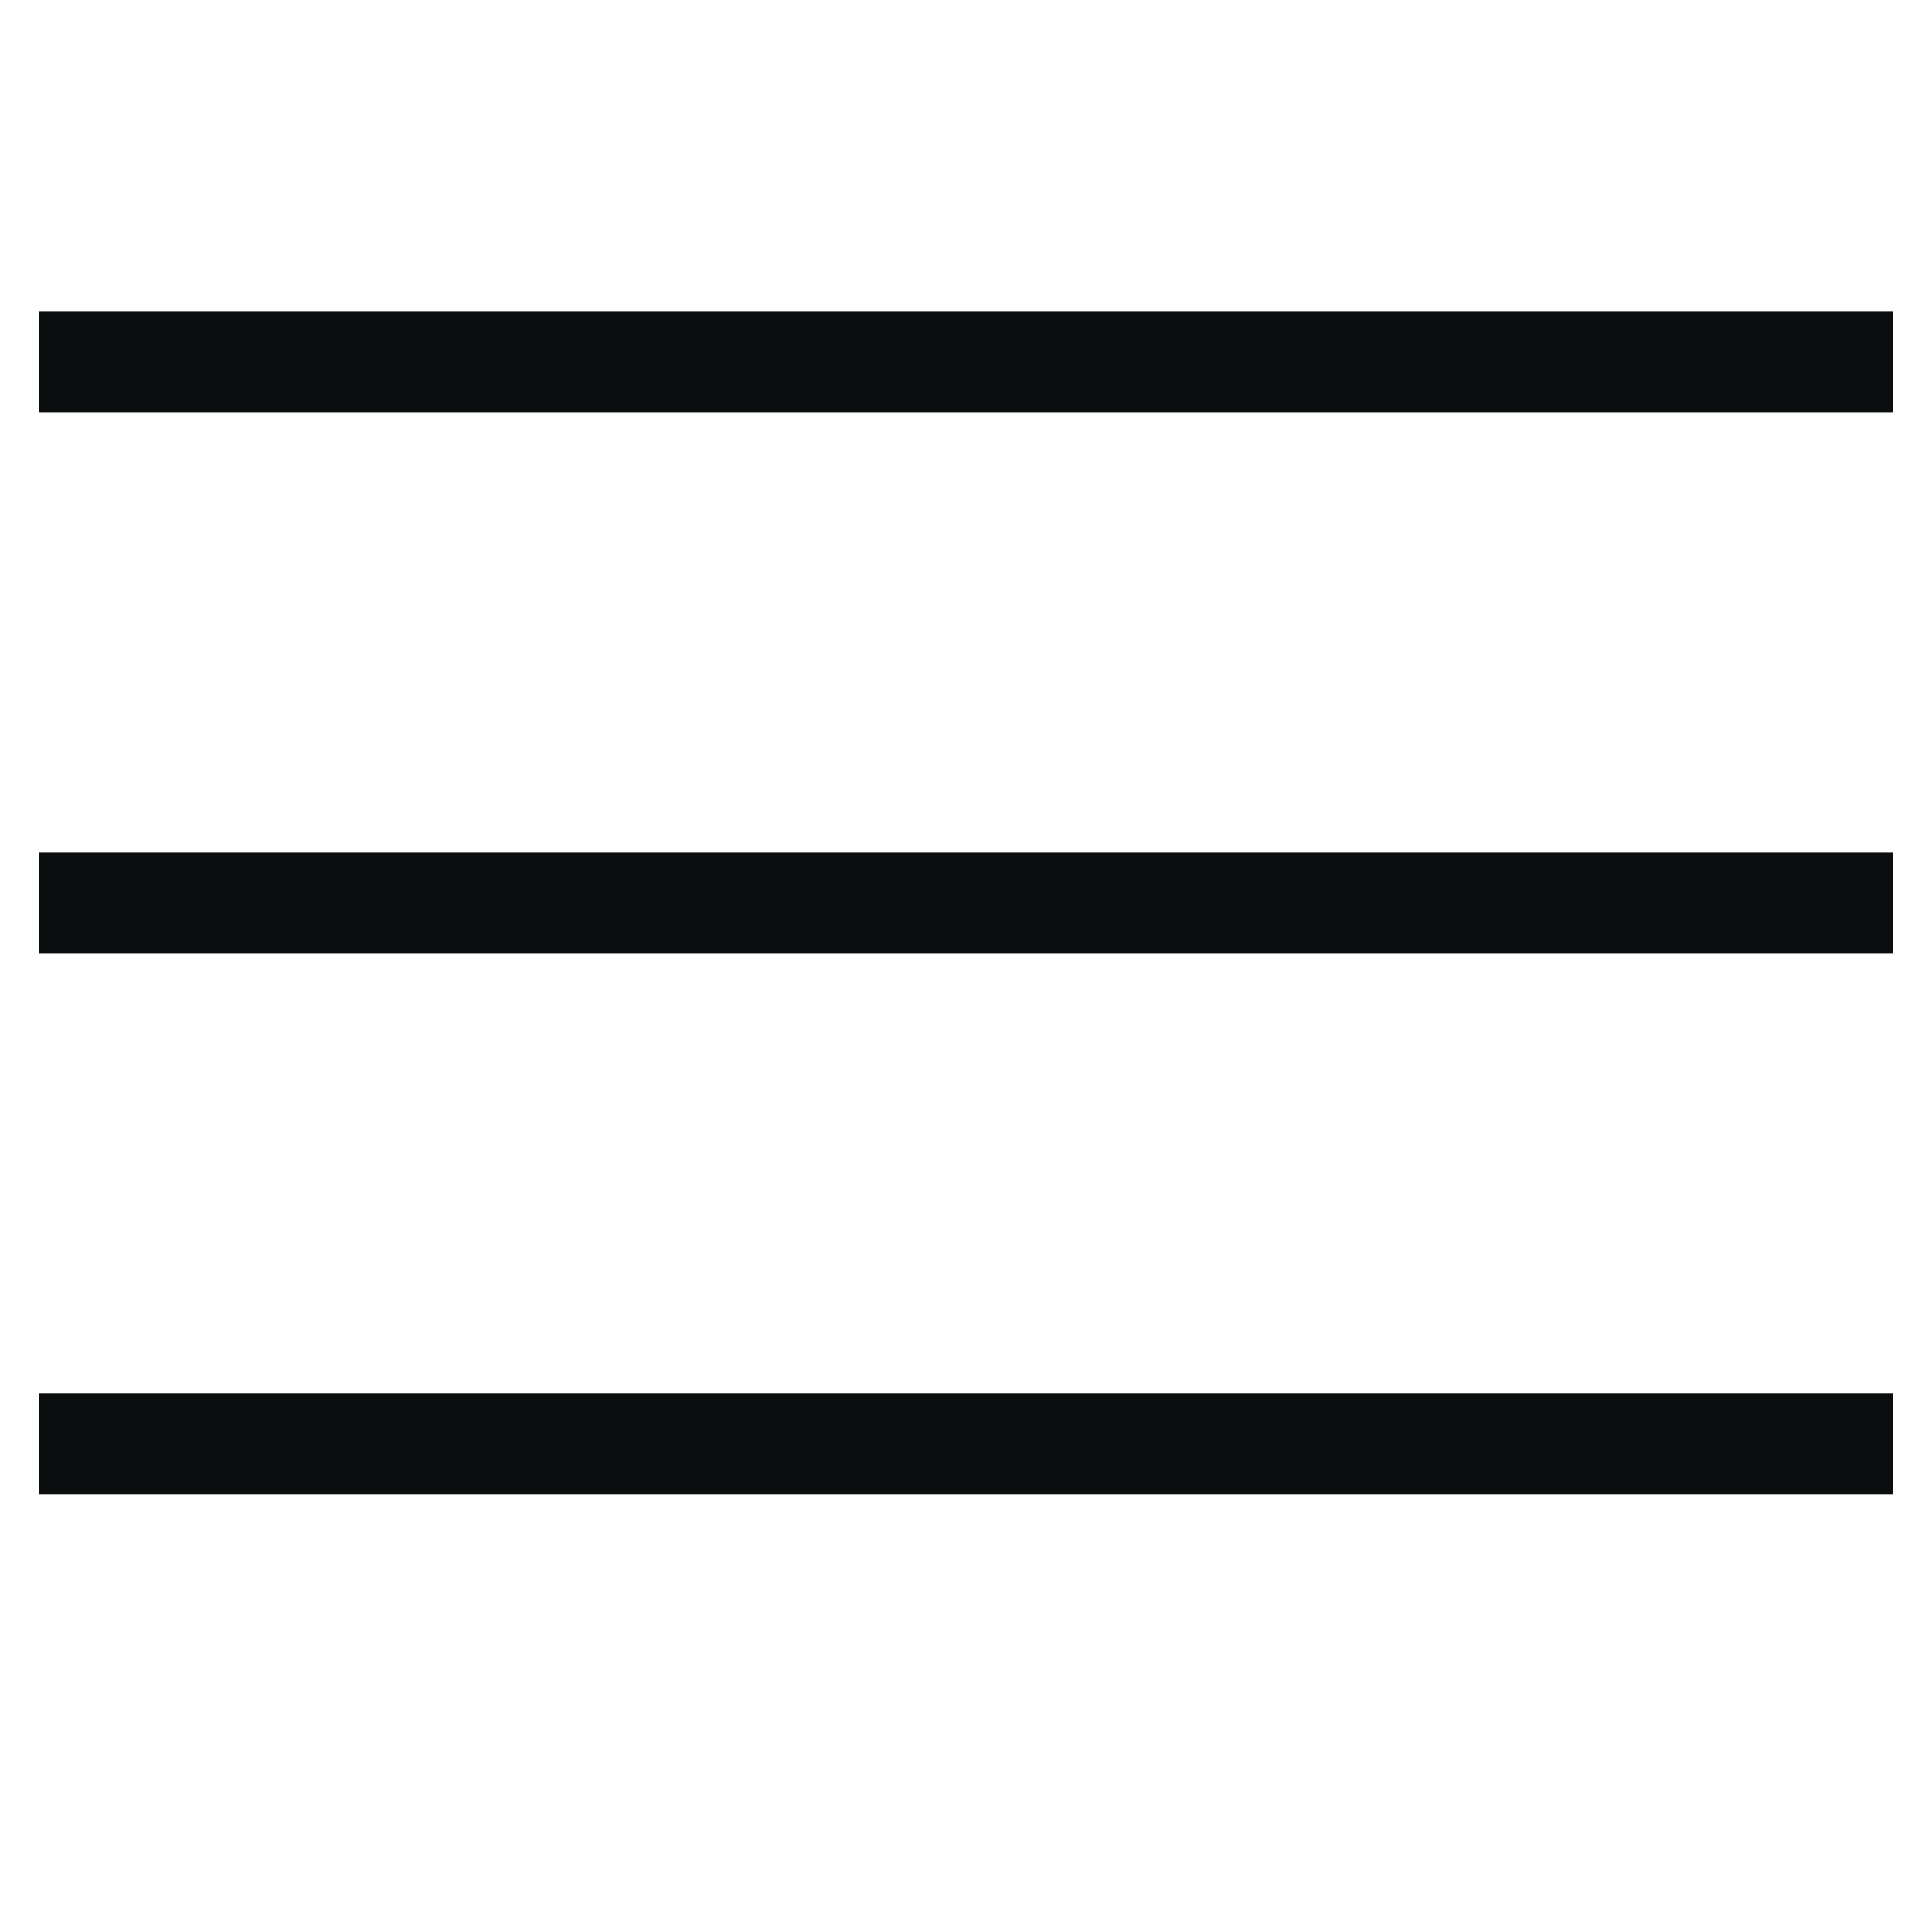 <svg width="25" height="25" viewBox="0 0 25 25" fill="none" xmlns="http://www.w3.org/2000/svg">
<line x1="0.5" y1="4.684" x2="24.5" y2="4.684" stroke="#0B0E0F" stroke-width="1.3"/>
<line x1="0.5" y1="11.684" x2="24.5" y2="11.684" stroke="#0B0E0F" stroke-width="1.3"/>
<line x1="0.5" y1="18.683" x2="24.5" y2="18.683" stroke="#0B0E0F" stroke-width="1.3"/>
</svg>
